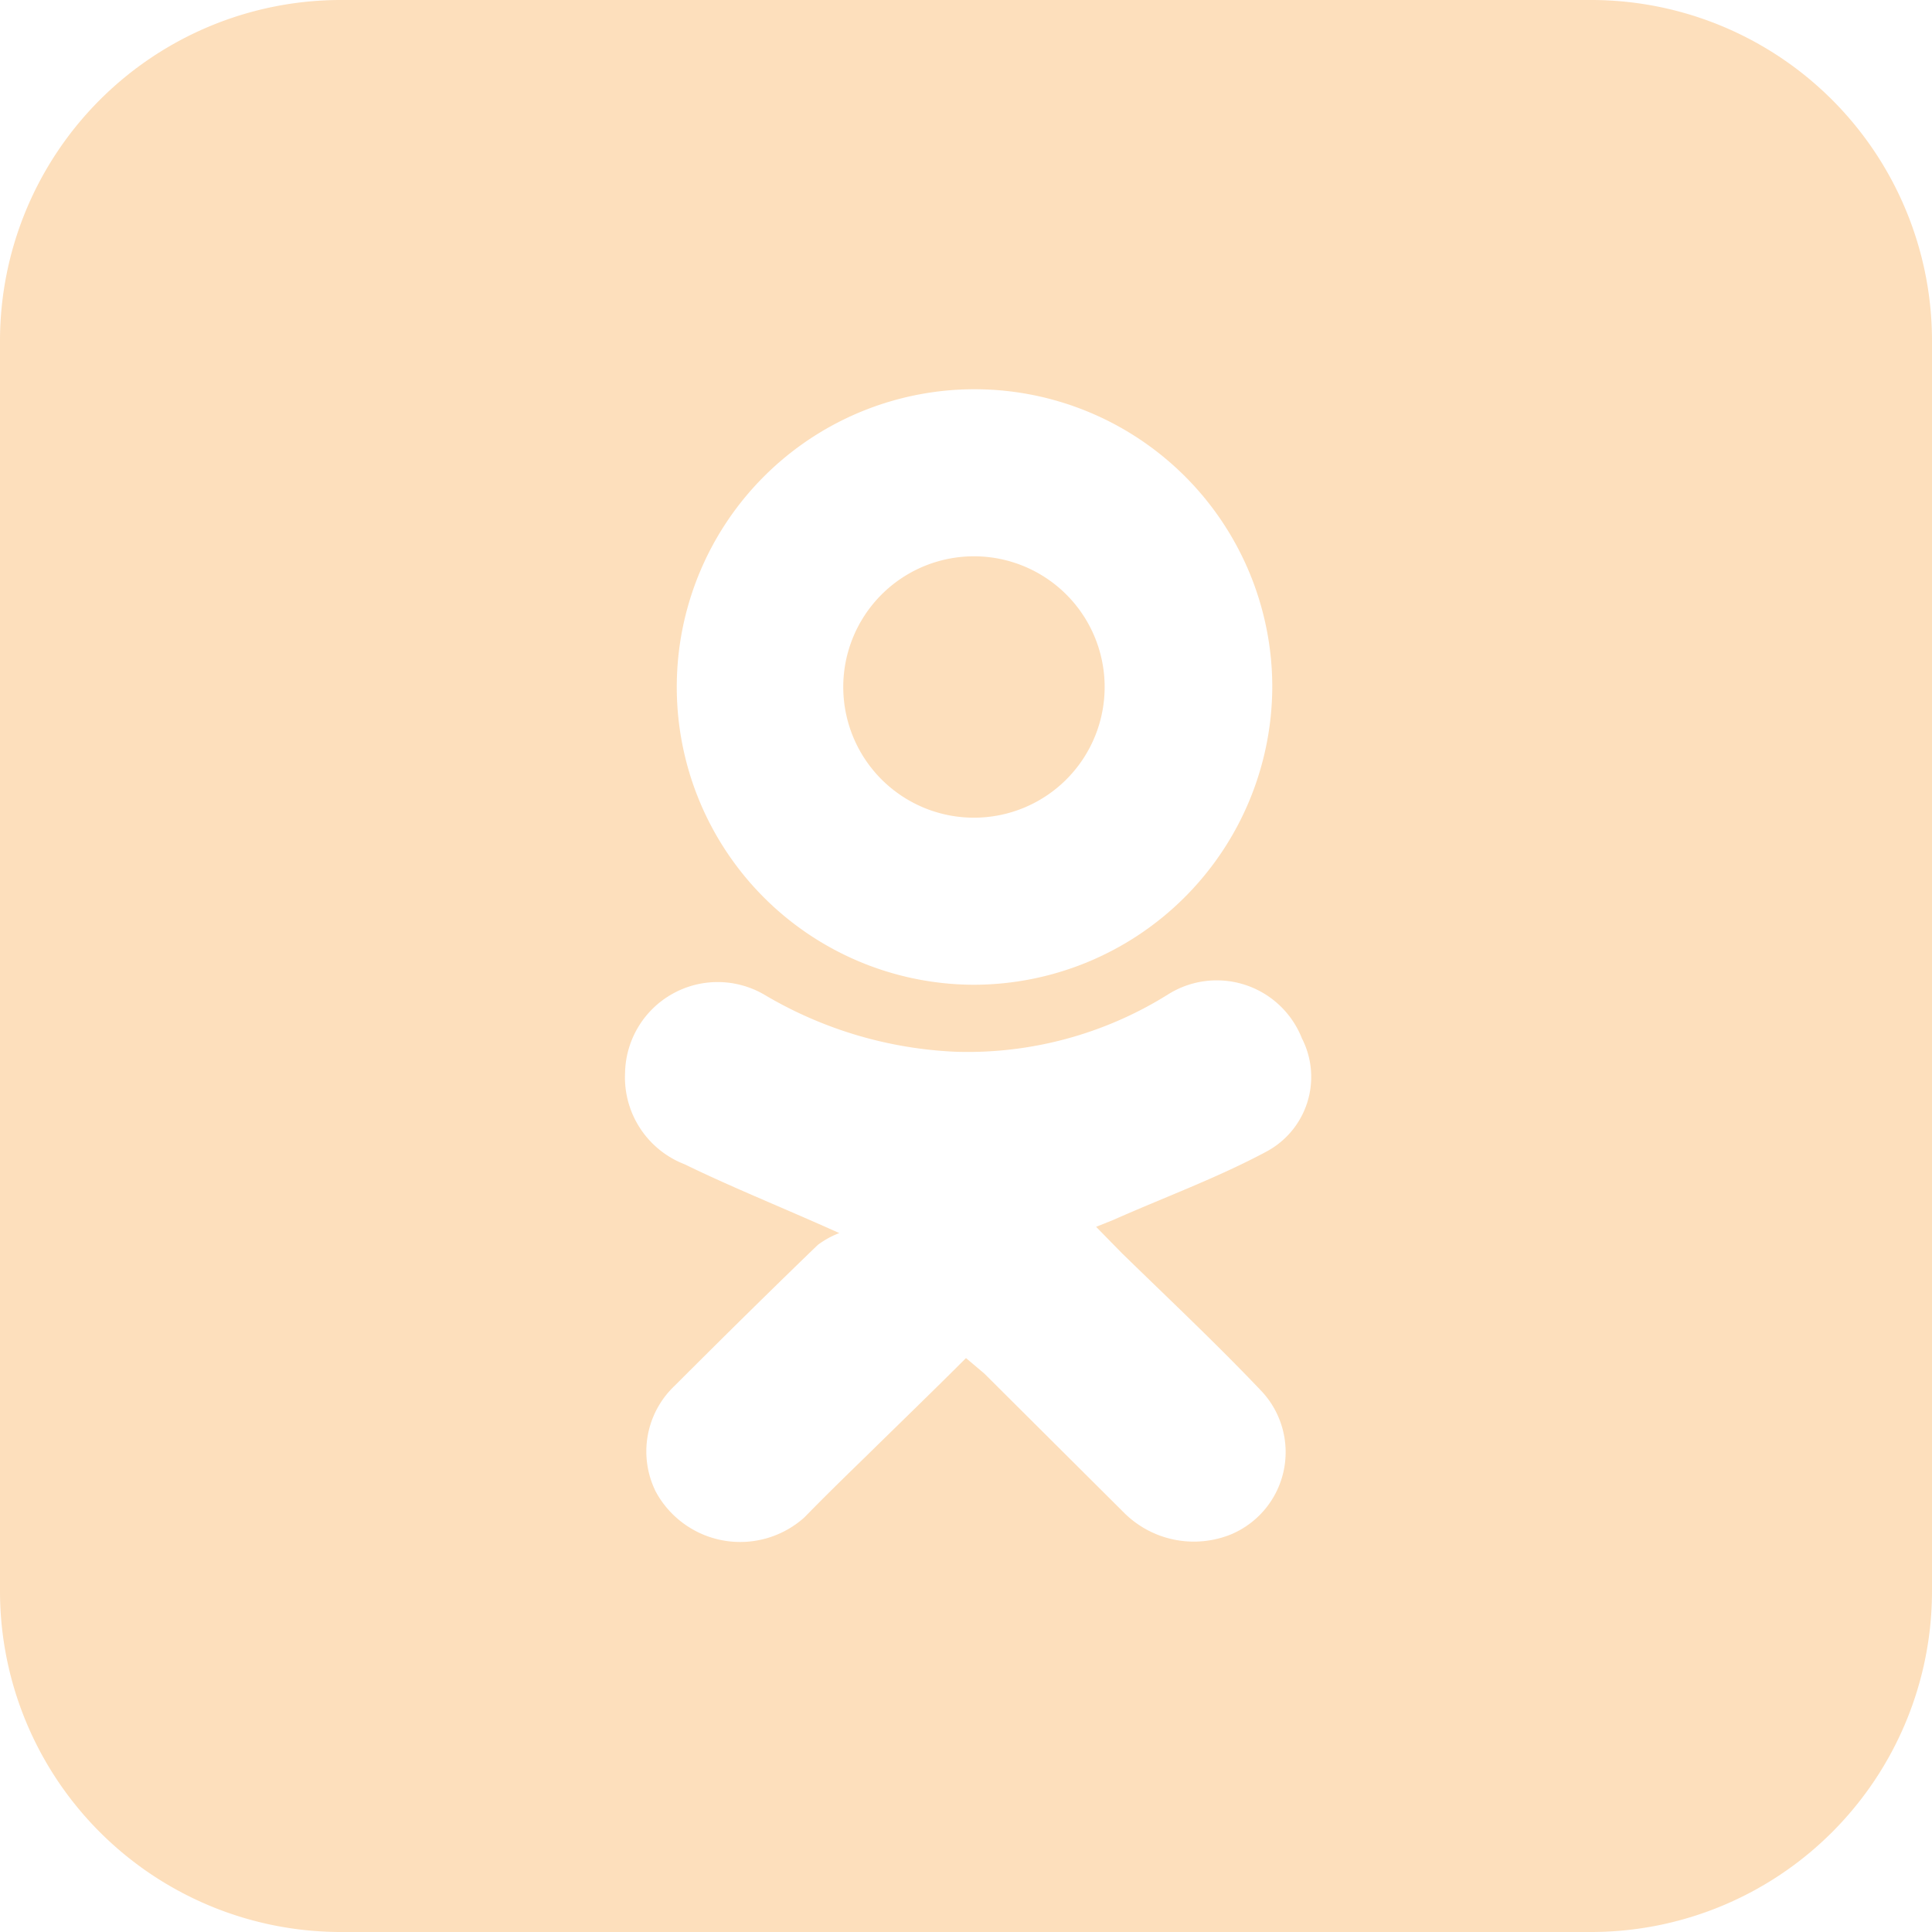<svg id="Слой_1" data-name="Слой 1" xmlns="http://www.w3.org/2000/svg" viewBox="0 0 34 34"><defs><style>.cls-1{fill:#f7931e;opacity:0.3;}</style></defs><title>Au_O</title><path class="cls-1" d="M17.13,17.33a5.24,5.24,0,1,1,5.26-5.24A5.26,5.26,0,0,1,17.13,17.33Zm0-7.54a2.3,2.3,0,1,0,2.31,2.3A2.3,2.3,0,0,0,17.13,9.79Zm2.16,11.8.45.46c.82.8,1.65,1.58,2.44,2.41A1.57,1.57,0,0,1,21.67,27a1.74,1.74,0,0,1-1.87-.36l-2.48-2.47L17,23.9c-.59.59-1.17,1.15-1.74,1.71-.37.36-.74.72-1.1,1.09a1.69,1.69,0,0,1-2.62-.45,1.59,1.59,0,0,1,.33-1.86c.83-.83,1.67-1.66,2.52-2.48a1.55,1.55,0,0,1,.38-.21c-1-.45-1.88-.8-2.72-1.21A1.64,1.64,0,0,1,11,18.88a1.63,1.63,0,0,1,2.46-1.37,7.2,7.2,0,0,0,3.38,1,6.65,6.65,0,0,0,3.7-1,1.61,1.61,0,0,1,2.37.76,1.49,1.49,0,0,1-.63,2c-.86.46-1.79.8-2.69,1.2ZM28,0H6A6,6,0,0,0,0,6V28a6,6,0,0,0,6,6H28a6,6,0,0,0,6-6V6A6,6,0,0,0,28,0Z"/></svg>
